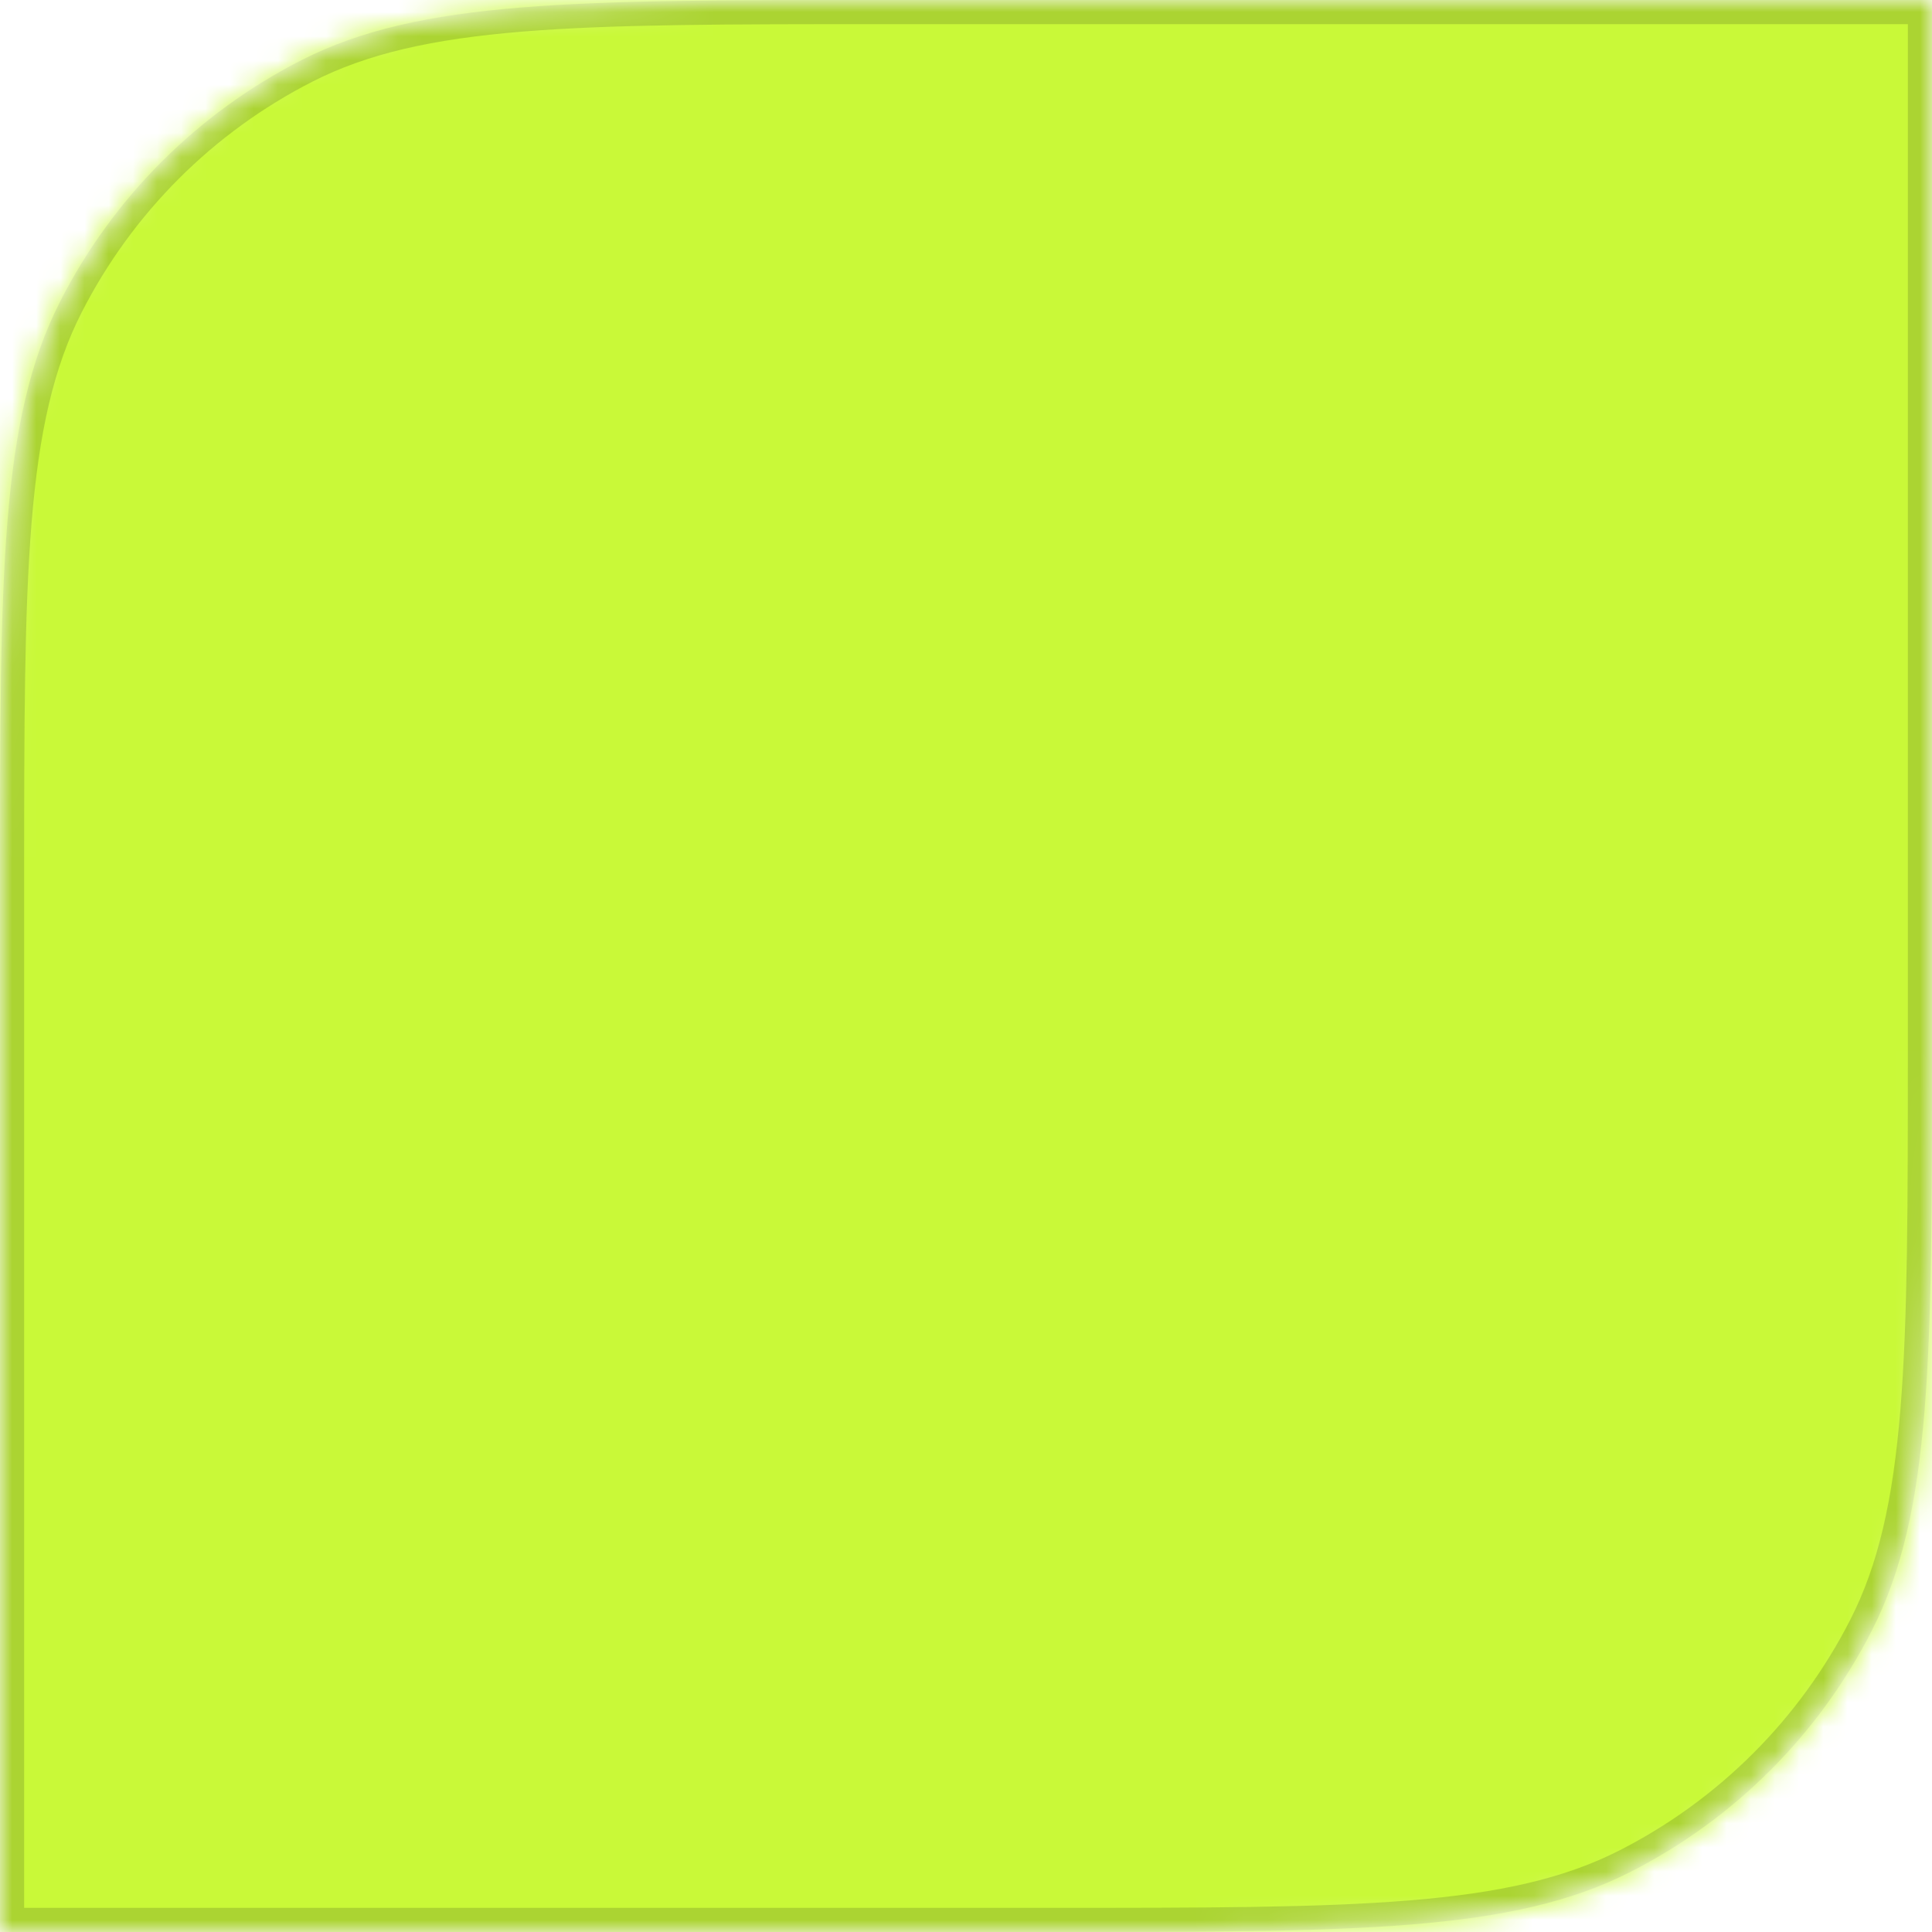 <svg width="80" height="80" viewBox="0 0 80 80" fill="none" xmlns="http://www.w3.org/2000/svg">
<mask id="mask0_17_2499" style="mask-type:alpha" maskUnits="userSpaceOnUse" x="0" y="0" width="80" height="80">
<path d="M0 36.571C0 23.77 0 17.37 2.491 12.48C4.683 8.179 8.179 4.683 12.48 2.491C17.37 0 23.77 0 36.571 0H80V43.429C80 56.23 80 62.63 77.509 67.52C75.317 71.821 71.821 75.317 67.52 77.509C62.63 80 56.23 80 43.429 80H0V36.571Z" fill="#F5F5F5"/>
</mask>
<g mask="url(#mask0_17_2499)">
<path d="M0 0H80V80H0V0Z" fill="#C9F938"/>
<path fill-rule="evenodd" clip-rule="evenodd" d="M79 1H36.571C30.154 1 25.402 1.001 21.64 1.308C17.891 1.614 15.214 2.22 12.934 3.382C8.822 5.478 5.478 8.822 3.382 12.934C2.22 15.214 1.614 17.891 1.308 21.64C1.001 25.402 1 30.154 1 36.571V79H43.429C49.846 79 54.598 78.999 58.36 78.692C62.109 78.386 64.786 77.78 67.066 76.618C71.178 74.522 74.522 71.178 76.618 67.066C77.78 64.786 78.386 62.109 78.692 58.36C78.999 54.598 79 49.846 79 43.429V1ZM2.491 12.48C0 17.37 0 23.77 0 36.571V80H43.429C56.23 80 62.63 80 67.52 77.509C71.821 75.317 75.317 71.821 77.509 67.52C80 62.63 80 56.23 80 43.429V0H36.571C23.77 0 17.37 0 12.48 2.491C8.179 4.683 4.683 8.179 2.491 12.48Z" fill="#111014" fill-opacity="0.16"/>
</g>
</svg>
